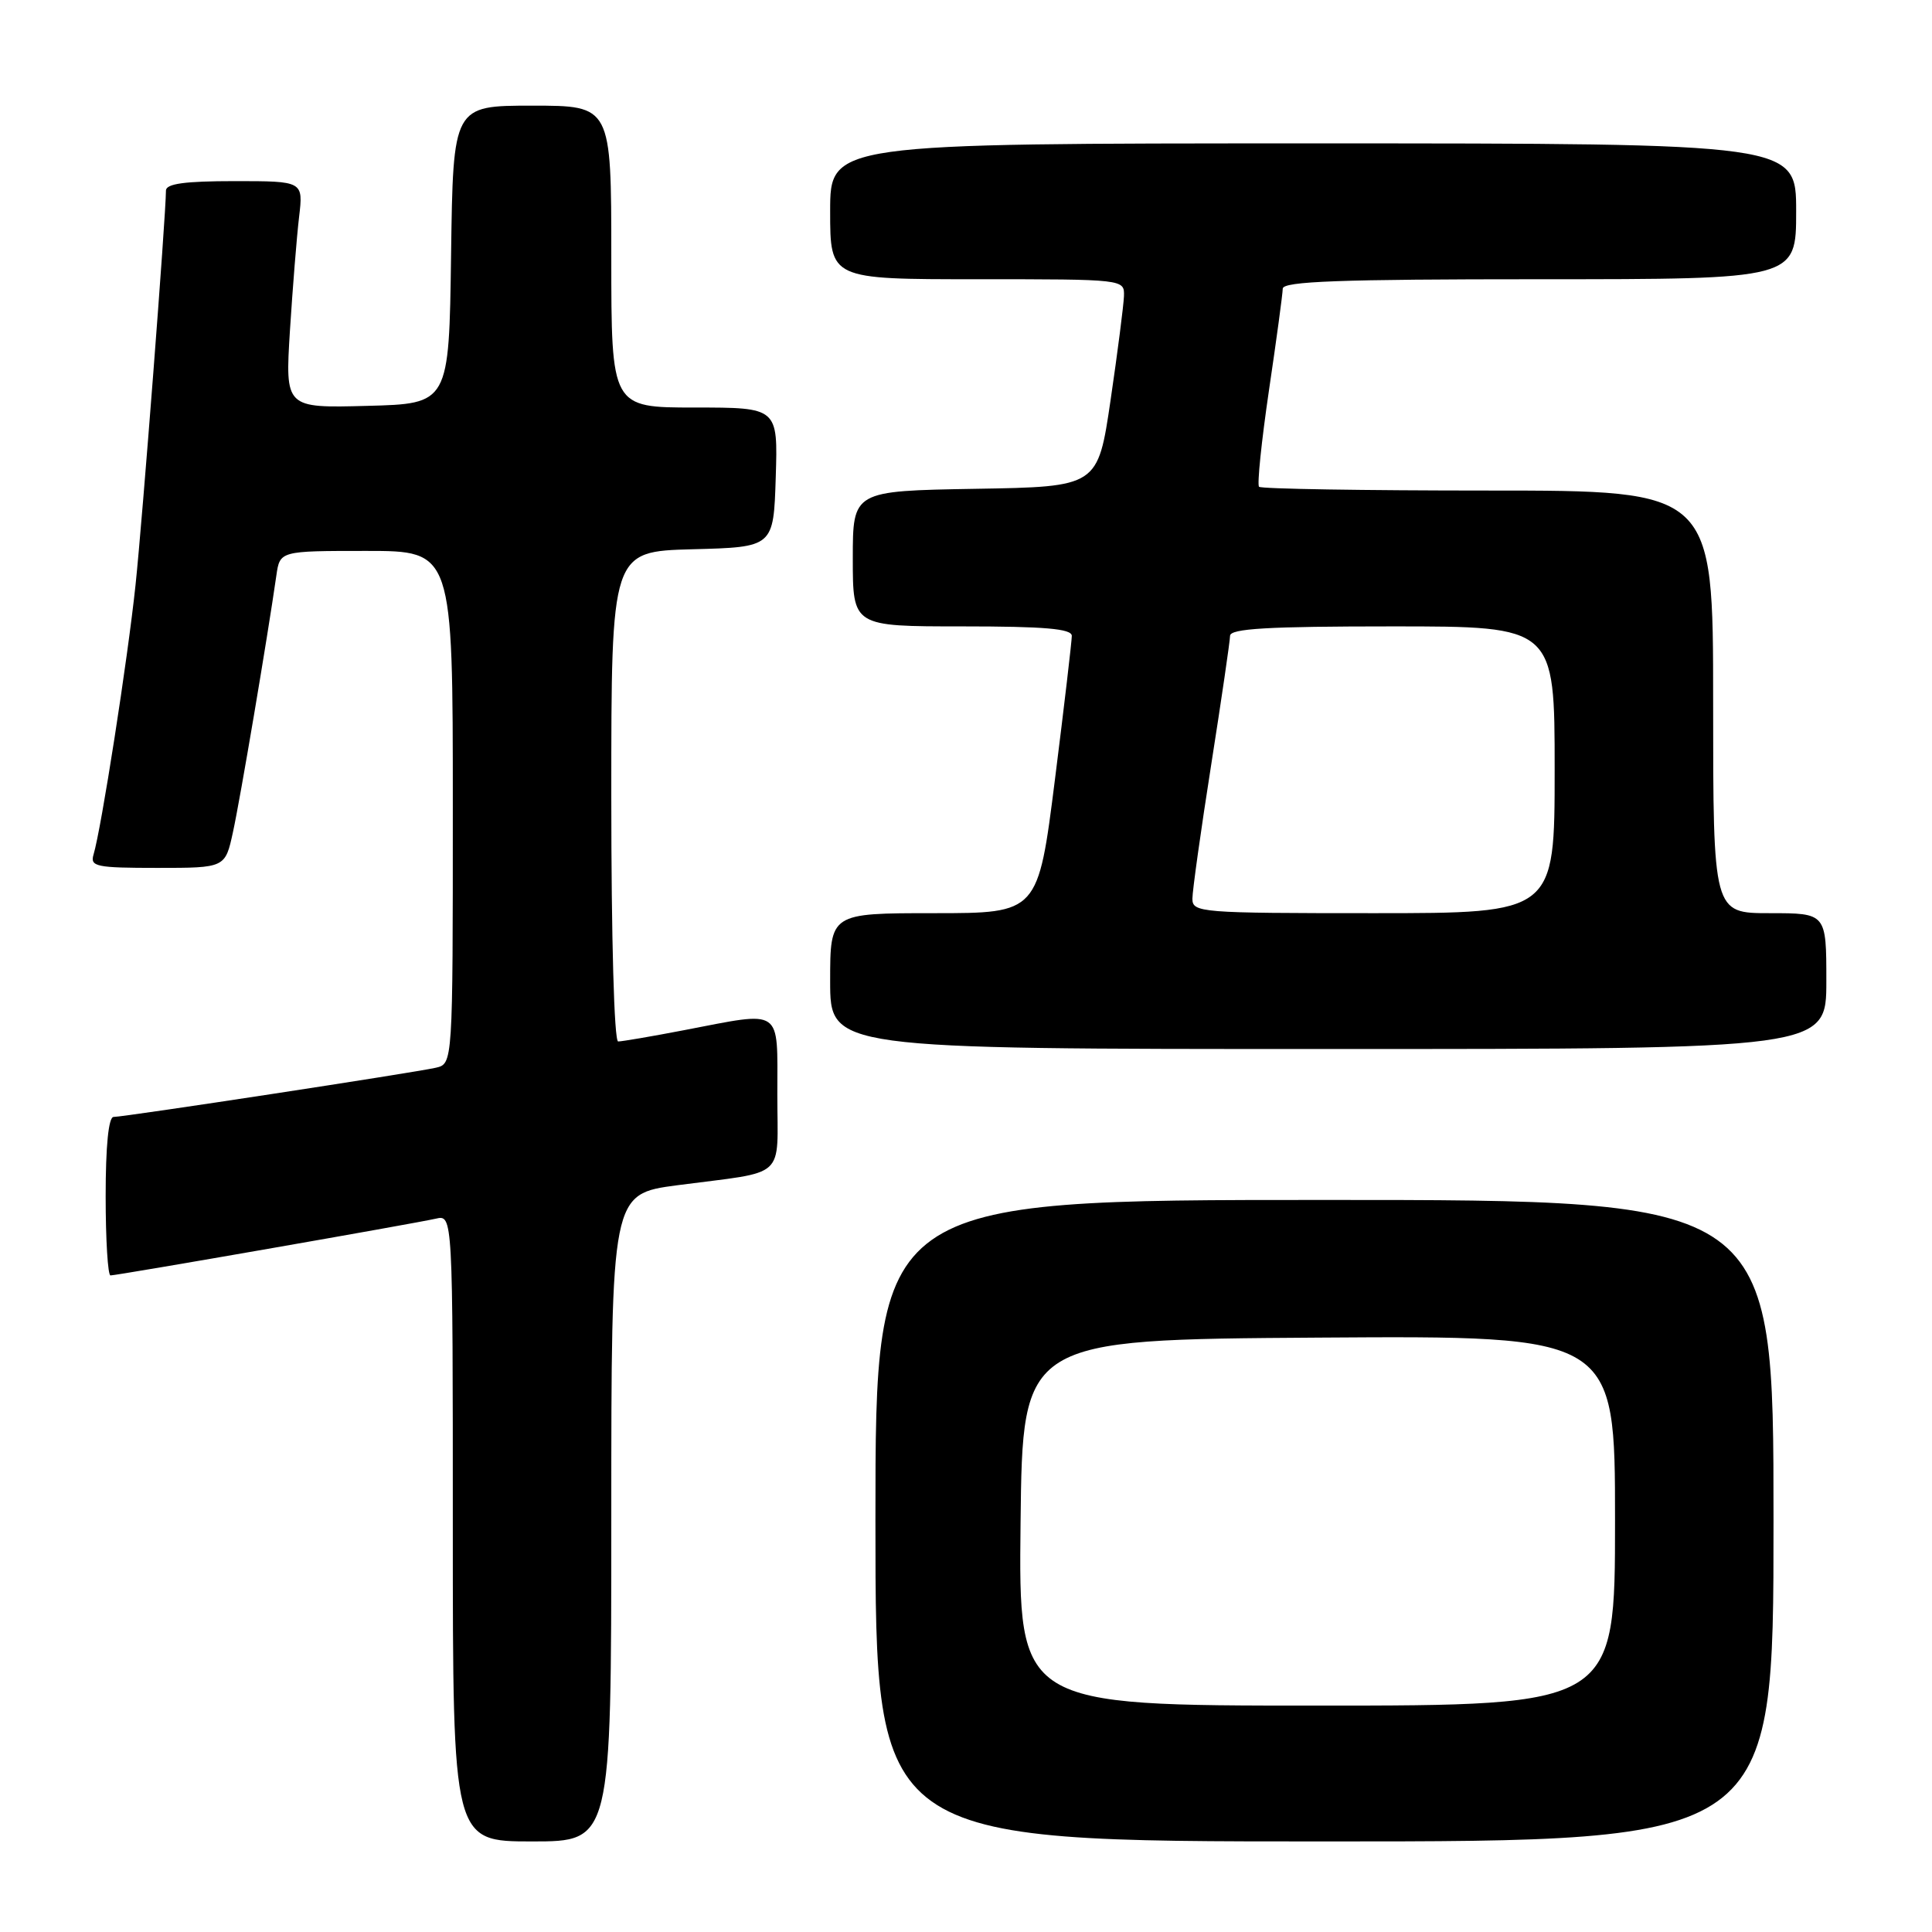 <?xml version="1.0" encoding="UTF-8" standalone="no"?>
<!DOCTYPE svg PUBLIC "-//W3C//DTD SVG 1.1//EN" "http://www.w3.org/Graphics/SVG/1.1/DTD/svg11.dtd" >
<svg xmlns="http://www.w3.org/2000/svg" xmlns:xlink="http://www.w3.org/1999/xlink" version="1.1" viewBox="0 0 256 256">
 <g >
 <path fill="currentColor"
d=" M 81.00 201.10 C 81.00 158.21 81.00 158.21 89.75 157.05 C 104.47 155.12 103.00 156.46 103.00 144.98 C 103.00 133.38 103.86 133.97 90.66 136.50 C 86.35 137.33 82.41 138.00 81.91 138.00 C 81.38 138.00 81.00 124.42 81.00 105.53 C 81.00 73.07 81.00 73.07 91.75 72.78 C 102.50 72.50 102.50 72.50 102.79 63.25 C 103.08 54.00 103.08 54.00 92.04 54.00 C 81.00 54.00 81.00 54.00 81.00 34.00 C 81.00 14.00 81.00 14.00 70.52 14.00 C 60.04 14.00 60.04 14.00 59.77 33.75 C 59.50 53.50 59.50 53.50 48.64 53.78 C 37.78 54.07 37.78 54.07 38.42 43.78 C 38.78 38.13 39.32 31.36 39.63 28.75 C 40.19 24.00 40.19 24.00 31.09 24.00 C 24.49 24.00 22.00 24.34 21.99 25.25 C 21.97 28.72 18.88 68.80 17.96 77.50 C 16.92 87.37 13.42 109.85 12.39 113.25 C 11.92 114.83 12.76 115.00 20.85 115.00 C 29.84 115.00 29.84 115.00 30.87 110.25 C 31.81 105.98 35.44 84.50 36.62 76.25 C 37.09 73.00 37.09 73.00 48.55 73.00 C 60.00 73.00 60.00 73.00 60.00 106.98 C 60.00 140.96 60.00 140.96 57.75 141.48 C 54.94 142.13 16.47 148.00 15.05 148.00 C 14.38 148.00 14.00 151.86 14.00 158.50 C 14.00 164.28 14.29 169.00 14.64 169.00 C 15.54 169.00 54.97 162.12 57.75 161.48 C 60.00 160.96 60.00 160.96 60.00 202.48 C 60.00 244.00 60.00 244.00 70.50 244.00 C 81.00 244.00 81.00 244.00 81.00 201.10 Z  M 235.00 201.50 C 235.00 159.00 235.00 159.00 175.50 159.00 C 116.00 159.00 116.00 159.00 116.00 201.50 C 116.00 244.00 116.00 244.00 175.50 244.00 C 235.00 244.00 235.00 244.00 235.00 201.50 Z  M 242.00 130.00 C 242.00 121.00 242.00 121.00 234.50 121.00 C 227.00 121.00 227.00 121.00 227.00 93.00 C 227.00 65.00 227.00 65.00 197.17 65.00 C 180.76 65.00 167.11 64.78 166.83 64.50 C 166.56 64.23 167.15 58.49 168.14 51.75 C 169.14 45.01 169.96 38.94 169.97 38.25 C 169.99 37.28 177.48 37.00 204.00 37.00 C 238.00 37.00 238.00 37.00 238.00 28.00 C 238.00 19.00 238.00 19.00 174.00 19.00 C 110.00 19.00 110.00 19.00 110.00 28.00 C 110.00 37.00 110.00 37.00 129.50 37.00 C 149.00 37.00 149.00 37.00 148.93 39.25 C 148.88 40.49 148.09 46.67 147.16 53.00 C 145.47 64.50 145.47 64.50 129.24 64.77 C 113.00 65.05 113.00 65.05 113.00 74.02 C 113.00 83.00 113.00 83.00 127.50 83.00 C 138.43 83.00 142.00 83.31 142.02 84.25 C 142.02 84.94 141.02 93.49 139.79 103.25 C 137.55 121.00 137.55 121.00 123.77 121.00 C 110.00 121.00 110.00 121.00 110.00 130.00 C 110.00 139.00 110.00 139.00 176.00 139.00 C 242.00 139.00 242.00 139.00 242.00 130.00 Z  M 135.23 201.75 C 135.50 177.50 135.50 177.50 174.75 177.24 C 214.00 176.98 214.00 176.98 214.00 201.49 C 214.00 226.00 214.00 226.00 174.48 226.00 C 134.96 226.00 134.96 226.00 135.23 201.75 Z  M 158.00 119.08 C 158.00 118.03 159.12 110.04 160.49 101.33 C 161.86 92.62 162.98 84.94 162.99 84.25 C 163.00 83.29 167.97 83.00 184.50 83.00 C 206.00 83.00 206.00 83.00 206.00 102.00 C 206.00 121.00 206.00 121.00 182.00 121.00 C 159.01 121.00 158.00 120.92 158.00 119.08 Z "/>
</g>
</svg>